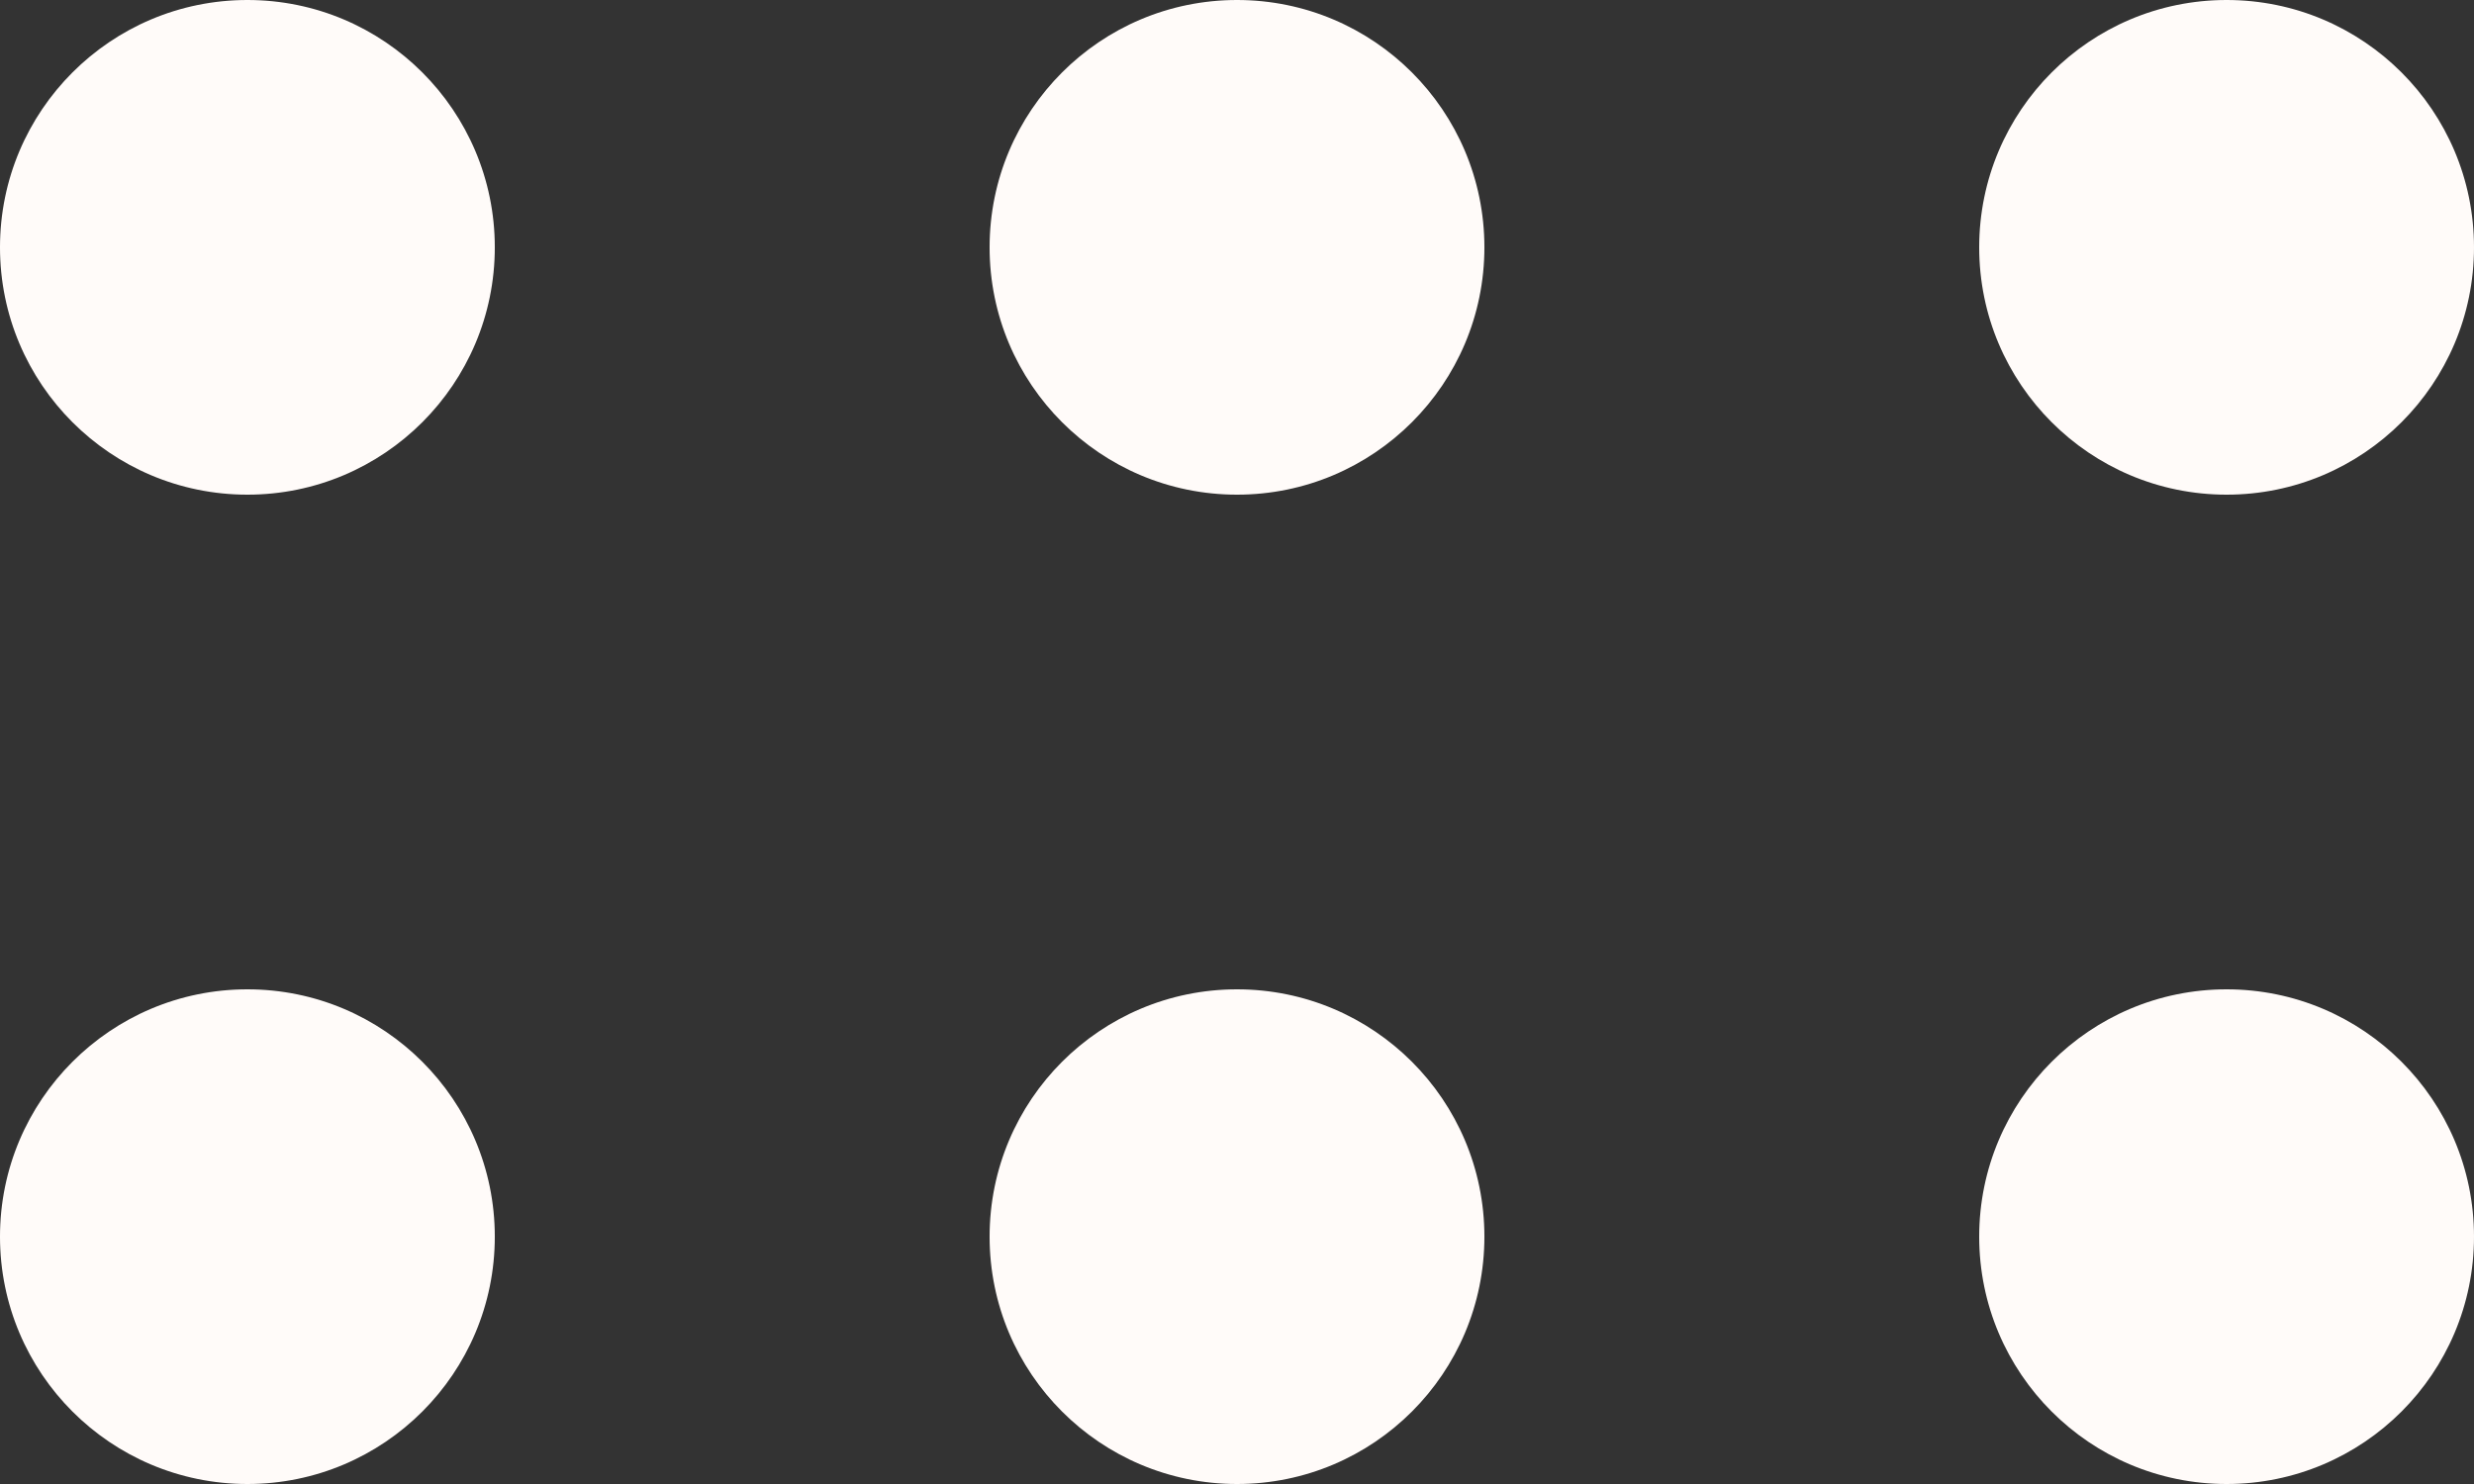 <svg width="20" height="12" viewBox="0 0 20 12" fill="none" xmlns="http://www.w3.org/2000/svg">
<rect x="0" y="0" width="20" height="12" fill="#333333" stroke="none"/>
<circle cx="2" cy="2" r="2" fill="#FFFBF9"/>
<circle cx="10" cy="2" r="2" fill="#FFFBF9"/>
<circle cx="18" cy="2" r="2" fill="#FFFBF9"/>
<circle cx="2" cy="10" r="2" fill="#FFFBF9"/>
<circle cx="10" cy="10" r="2" fill="#FFFBF9"/>
<circle cx="18" cy="10" r="2" fill="#FFFBF9"/>
</svg>
